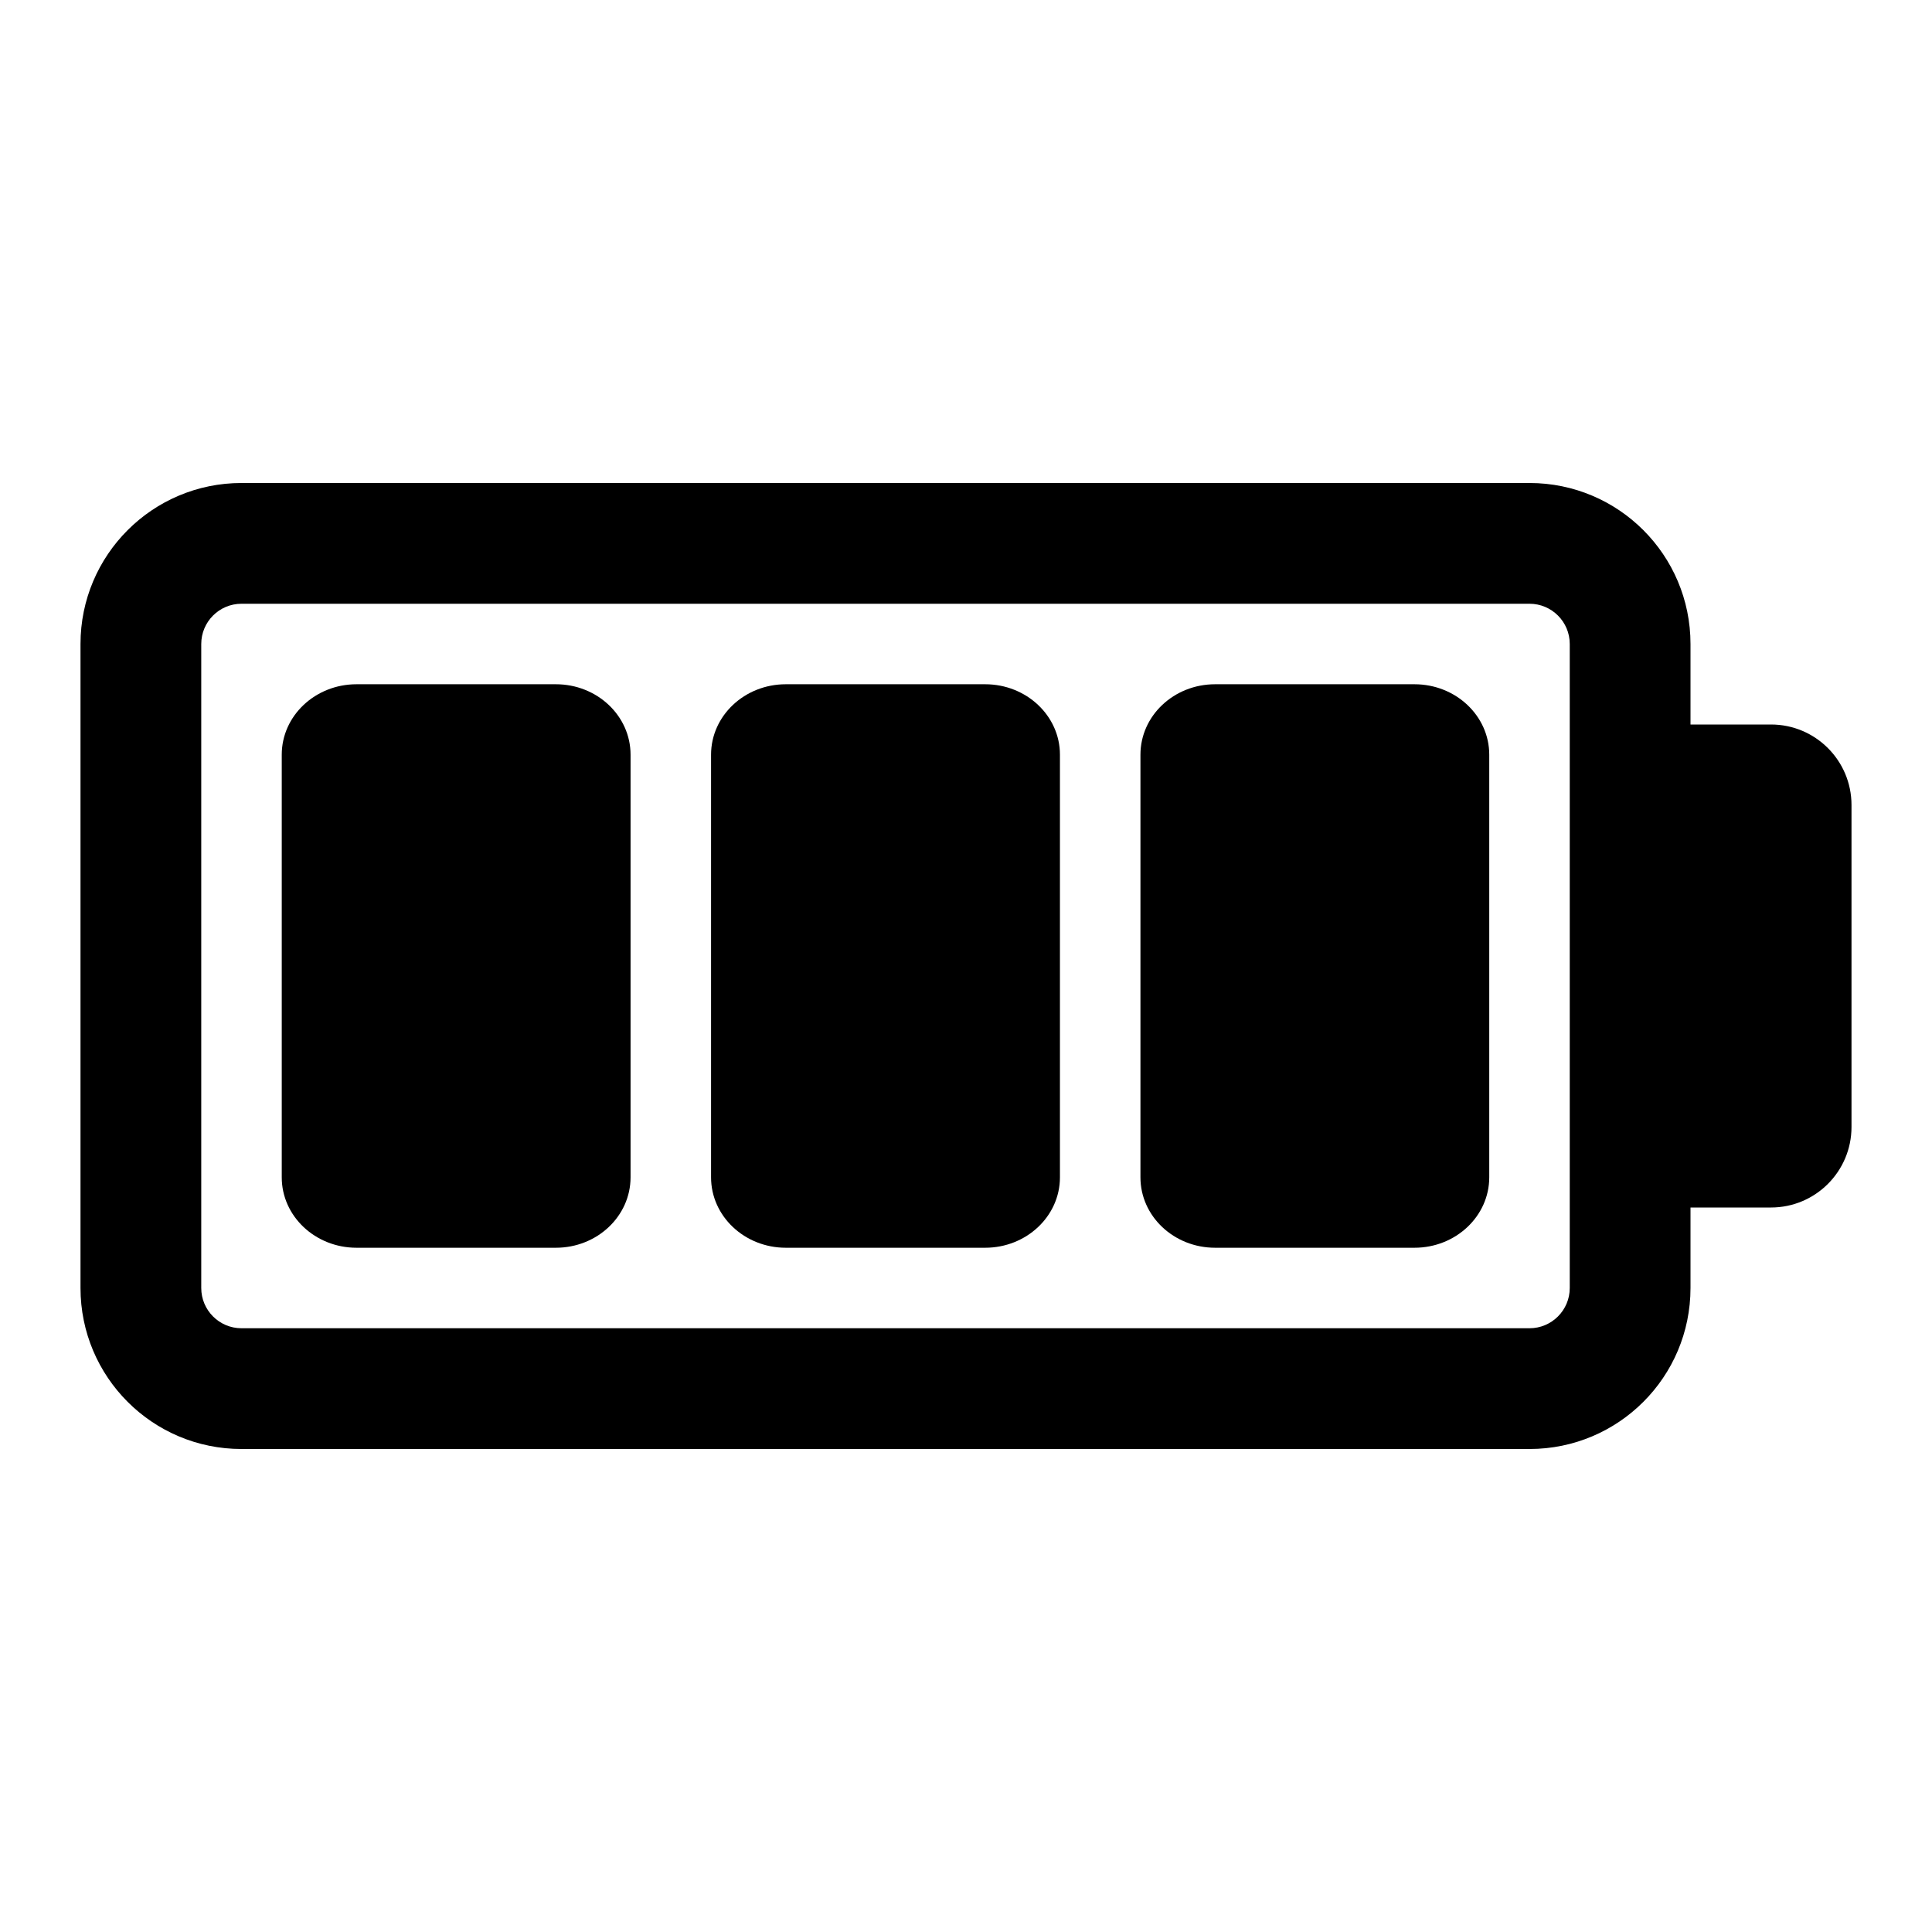 <svg width="24" height="24" viewBox="0 0 24 24" fill="none" xmlns="http://www.w3.org/2000/svg">
<path d="M4.429 8.5C3.916 8.5 3.5 8.892 3.5 9.375V14.625C3.5 15.108 3.916 15.5 4.429 15.5H6.905C7.418 15.5 7.833 15.108 7.833 14.625V9.375C7.833 8.892 7.418 8.5 6.905 8.5H4.429Z" fill="black"/>
<path d="M9.762 8.5C9.249 8.5 8.833 8.892 8.833 9.375V14.625C8.833 15.108 9.249 15.5 9.762 15.5H12.238C12.751 15.5 13.167 15.108 13.167 14.625V9.375C13.167 8.892 12.751 8.5 12.238 8.5H9.762Z" fill="black"/>
<path d="M15.095 8.5C14.582 8.5 14.167 8.892 14.167 9.375V14.625C14.167 15.108 14.582 15.5 15.095 15.5H17.571C18.084 15.5 18.5 15.108 18.5 14.625V9.375C18.5 8.892 18.084 8.5 17.571 8.5H15.095Z" fill="black"/>
<path fill-rule="evenodd" clip-rule="evenodd" d="M1 8C1 6.895 1.895 6 3 6H19C20.105 6 21 6.895 21 8V9H22C22.552 9 23 9.448 23 10V14C23 14.552 22.552 15 22 15H21V16C21 17.105 20.105 18 19 18H3C1.895 18 1 17.105 1 16V8ZM3 7.5H19C19.276 7.5 19.5 7.724 19.5 8V16C19.5 16.276 19.276 16.5 19 16.5H3C2.724 16.5 2.5 16.276 2.5 16V8C2.5 7.724 2.724 7.5 3 7.5Z" fill="black"/>
</svg>
